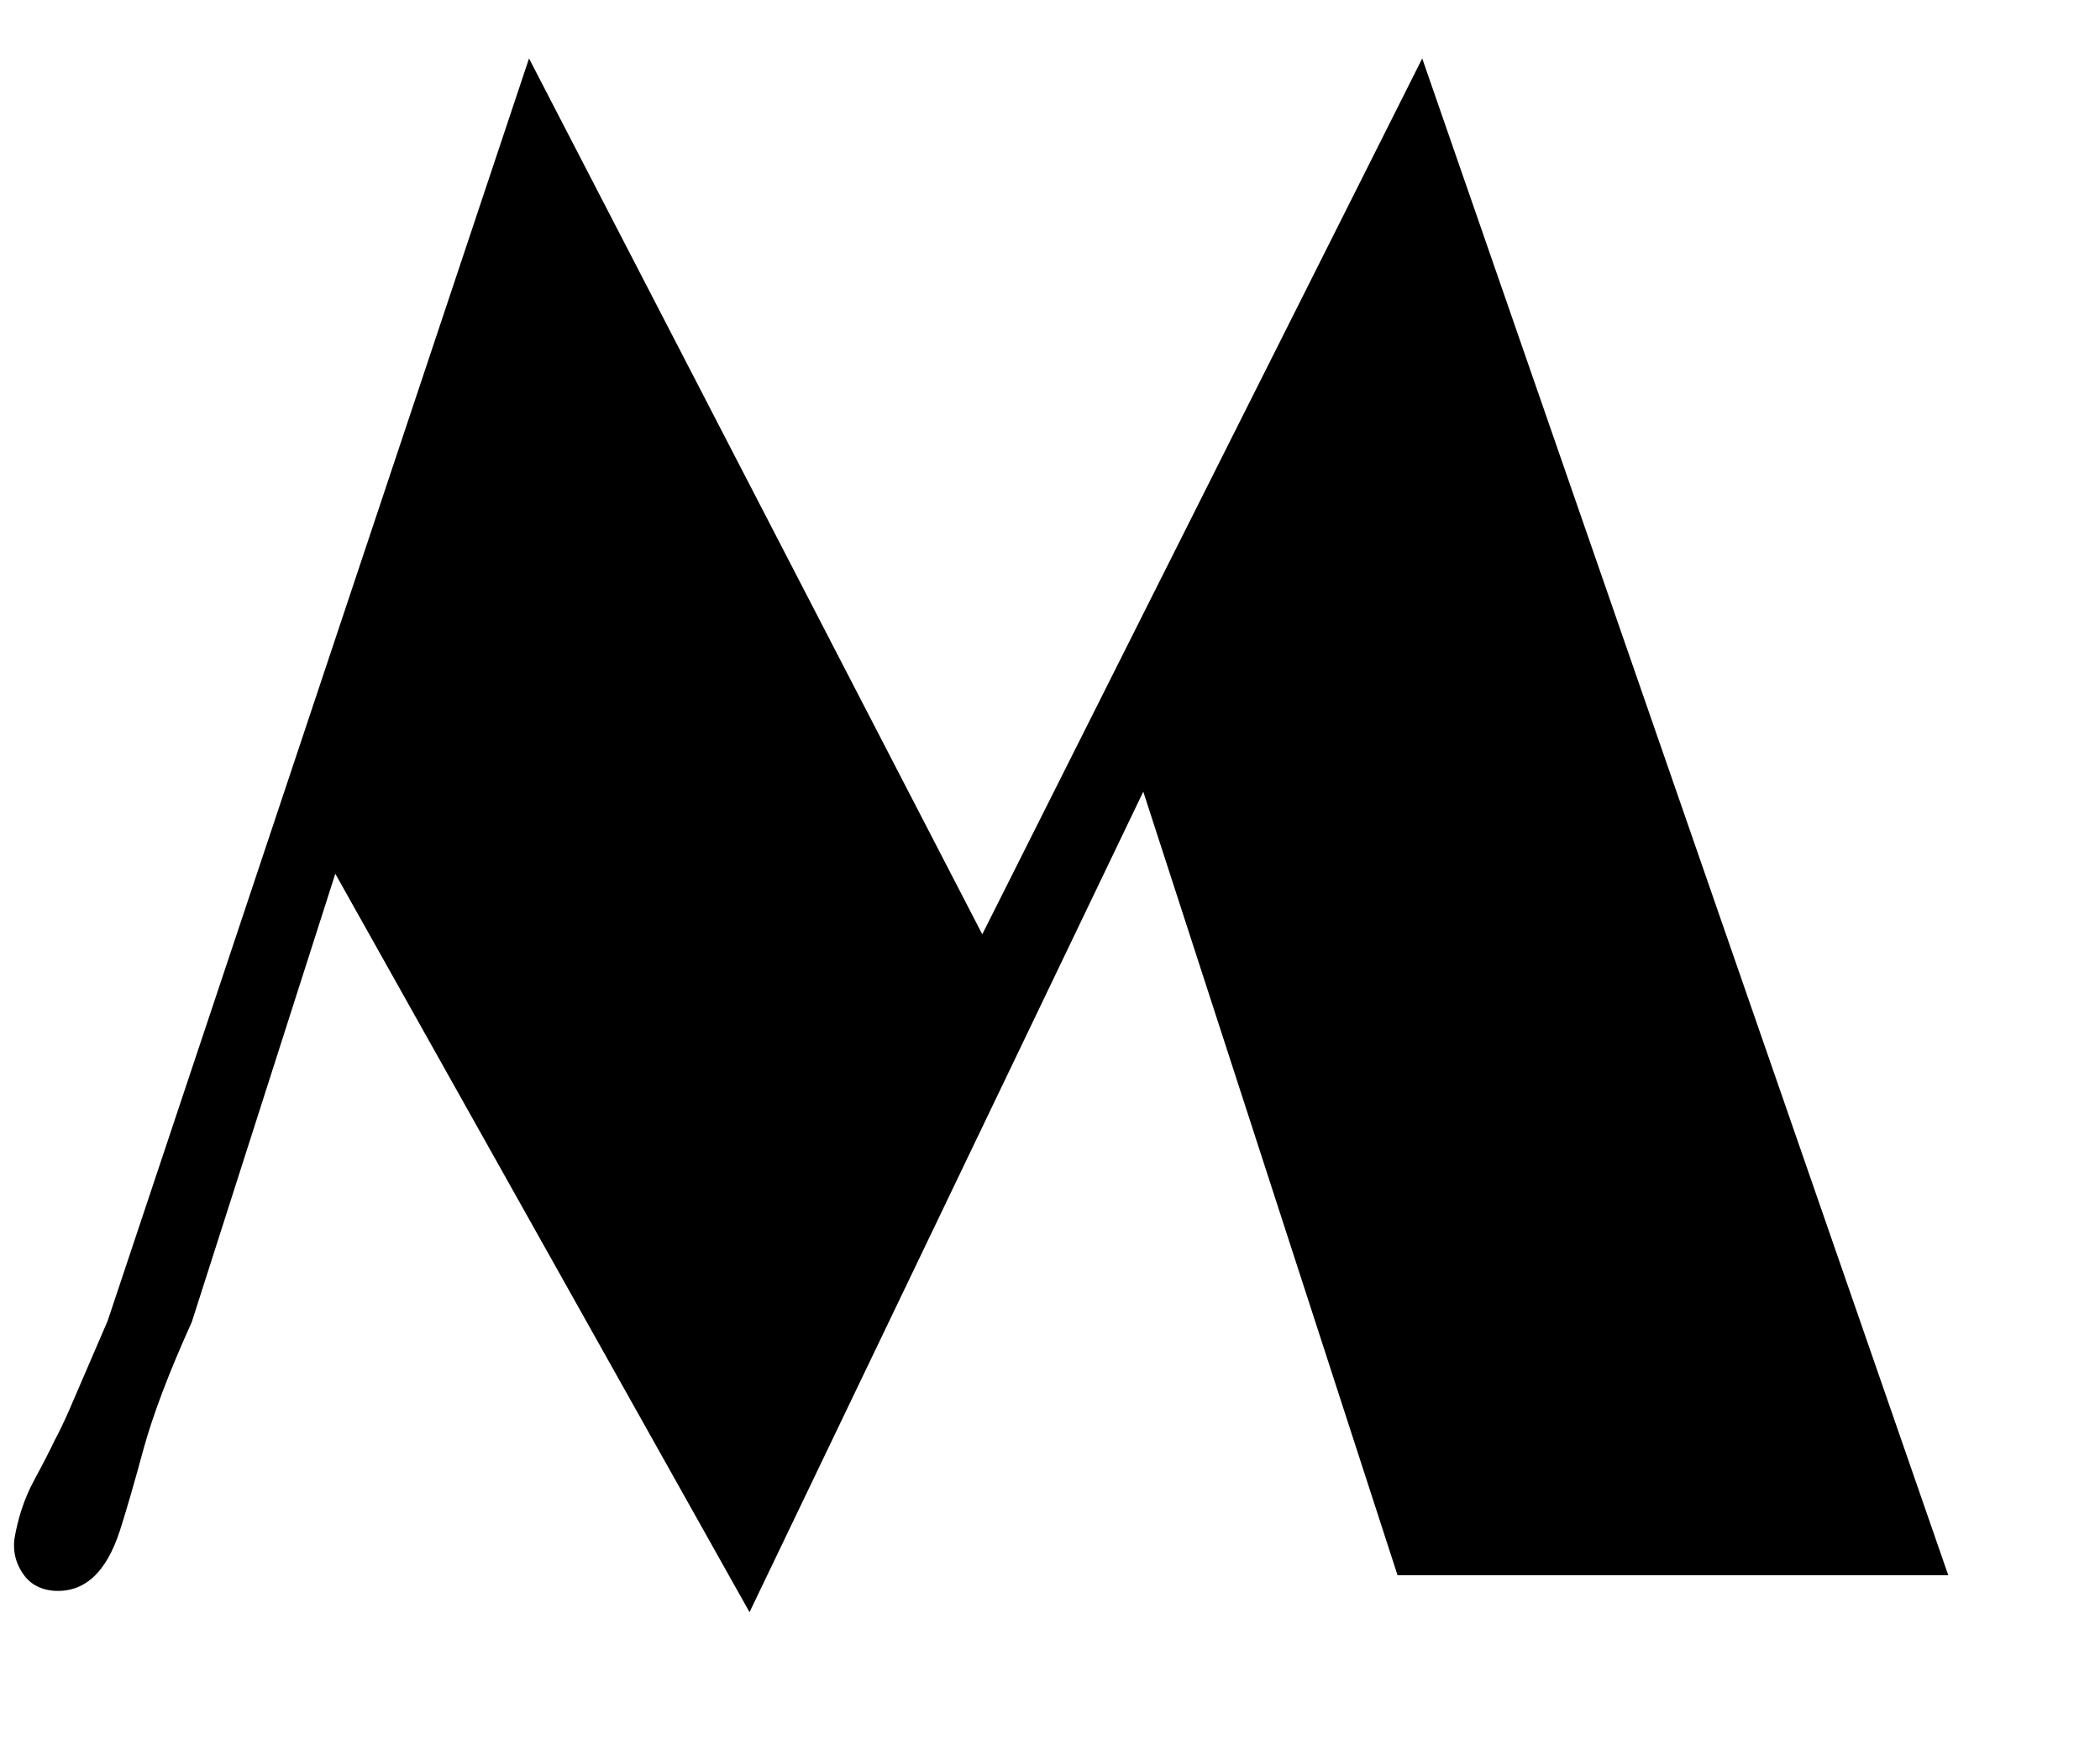 <svg width="12" height="10" viewBox="0 0 12 10" fill="none" xmlns="http://www.w3.org/2000/svg">
<path d="M0.299 9.088C0.225 9.08 0.168 9.047 0.129 8.988C0.09 8.93 0.074 8.865 0.082 8.795C0.102 8.674 0.139 8.562 0.193 8.461C0.248 8.359 0.287 8.283 0.311 8.232C0.338 8.182 0.365 8.125 0.393 8.062L0.615 7.547L3.023 0.334L5.613 5.338L8.127 0.334L11.133 9H7.986L6.533 4.523L4.283 9.211L1.916 4.992L1.096 7.553C0.967 7.838 0.875 8.08 0.82 8.279C0.766 8.479 0.721 8.633 0.686 8.742C0.607 8.988 0.479 9.104 0.299 9.088Z" fill="black"/>
</svg>
